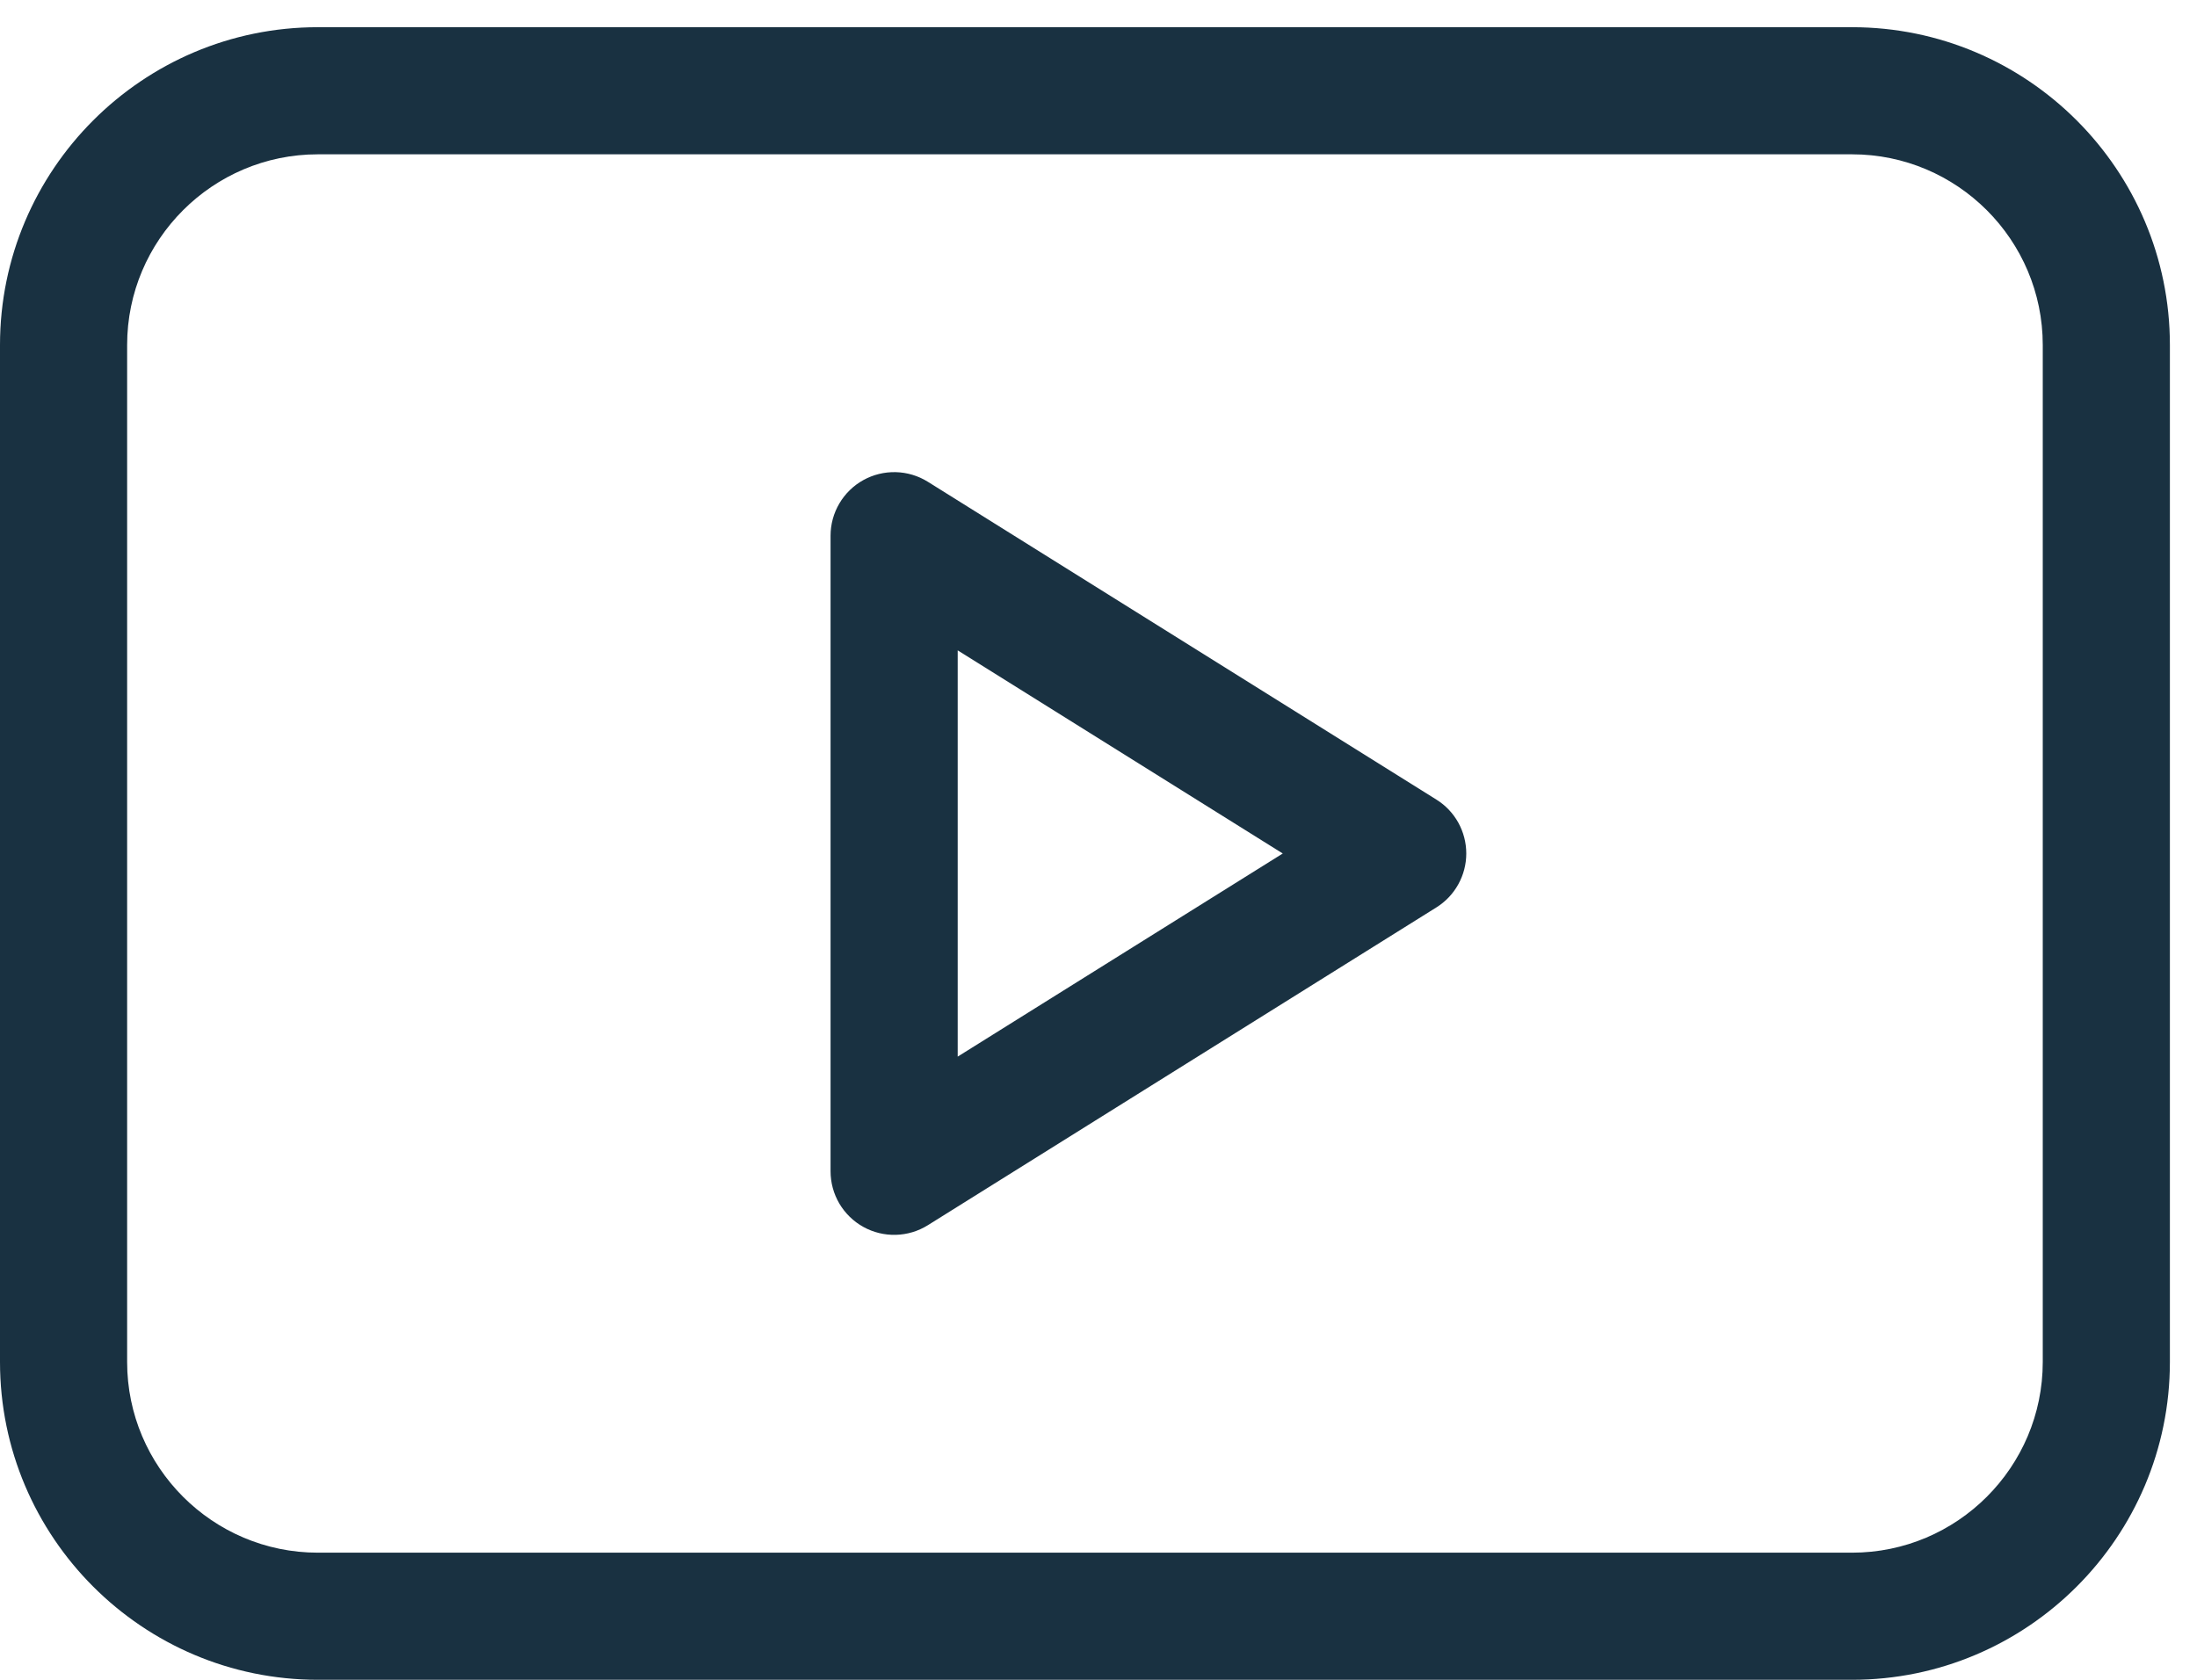 <svg width="68" height="52" viewBox="0 0 68 52" fill="none" xmlns="http://www.w3.org/2000/svg">
<path d="M44.459 24.753L28.718 14.914C28.42 14.728 28.078 14.625 27.726 14.616C27.375 14.607 27.028 14.692 26.721 14.862C26.414 15.032 26.158 15.282 25.98 15.584C25.801 15.887 25.707 16.232 25.707 16.583V36.259C25.707 36.61 25.801 36.955 25.979 37.258C26.158 37.56 26.414 37.81 26.721 37.98C27.028 38.15 27.375 38.235 27.726 38.226C28.077 38.217 28.42 38.114 28.718 37.928L44.458 28.09C44.741 27.913 44.975 27.667 45.136 27.375C45.298 27.083 45.383 26.755 45.383 26.421C45.383 26.087 45.298 25.759 45.137 25.467C44.975 25.175 44.742 24.929 44.459 24.753ZM29.642 32.709V20.133L39.703 26.421L29.642 32.709Z" fill="#193141"/>
<path d="M57.323 0.842H9.838C4.413 0.842 0 5.255 0 10.68V42.162C0 47.587 4.413 52 9.838 52H57.323C62.748 52 67.161 47.587 67.161 42.162V10.68C67.161 5.255 62.748 0.842 57.323 0.842ZM63.226 42.162C63.226 45.417 60.578 48.065 57.323 48.065H9.838C6.583 48.065 3.935 45.417 3.935 42.162V10.68C3.935 7.425 6.583 4.777 9.838 4.777H57.323C60.578 4.777 63.226 7.425 63.226 10.68V42.162Z" fill="#193141"/>
</svg>
